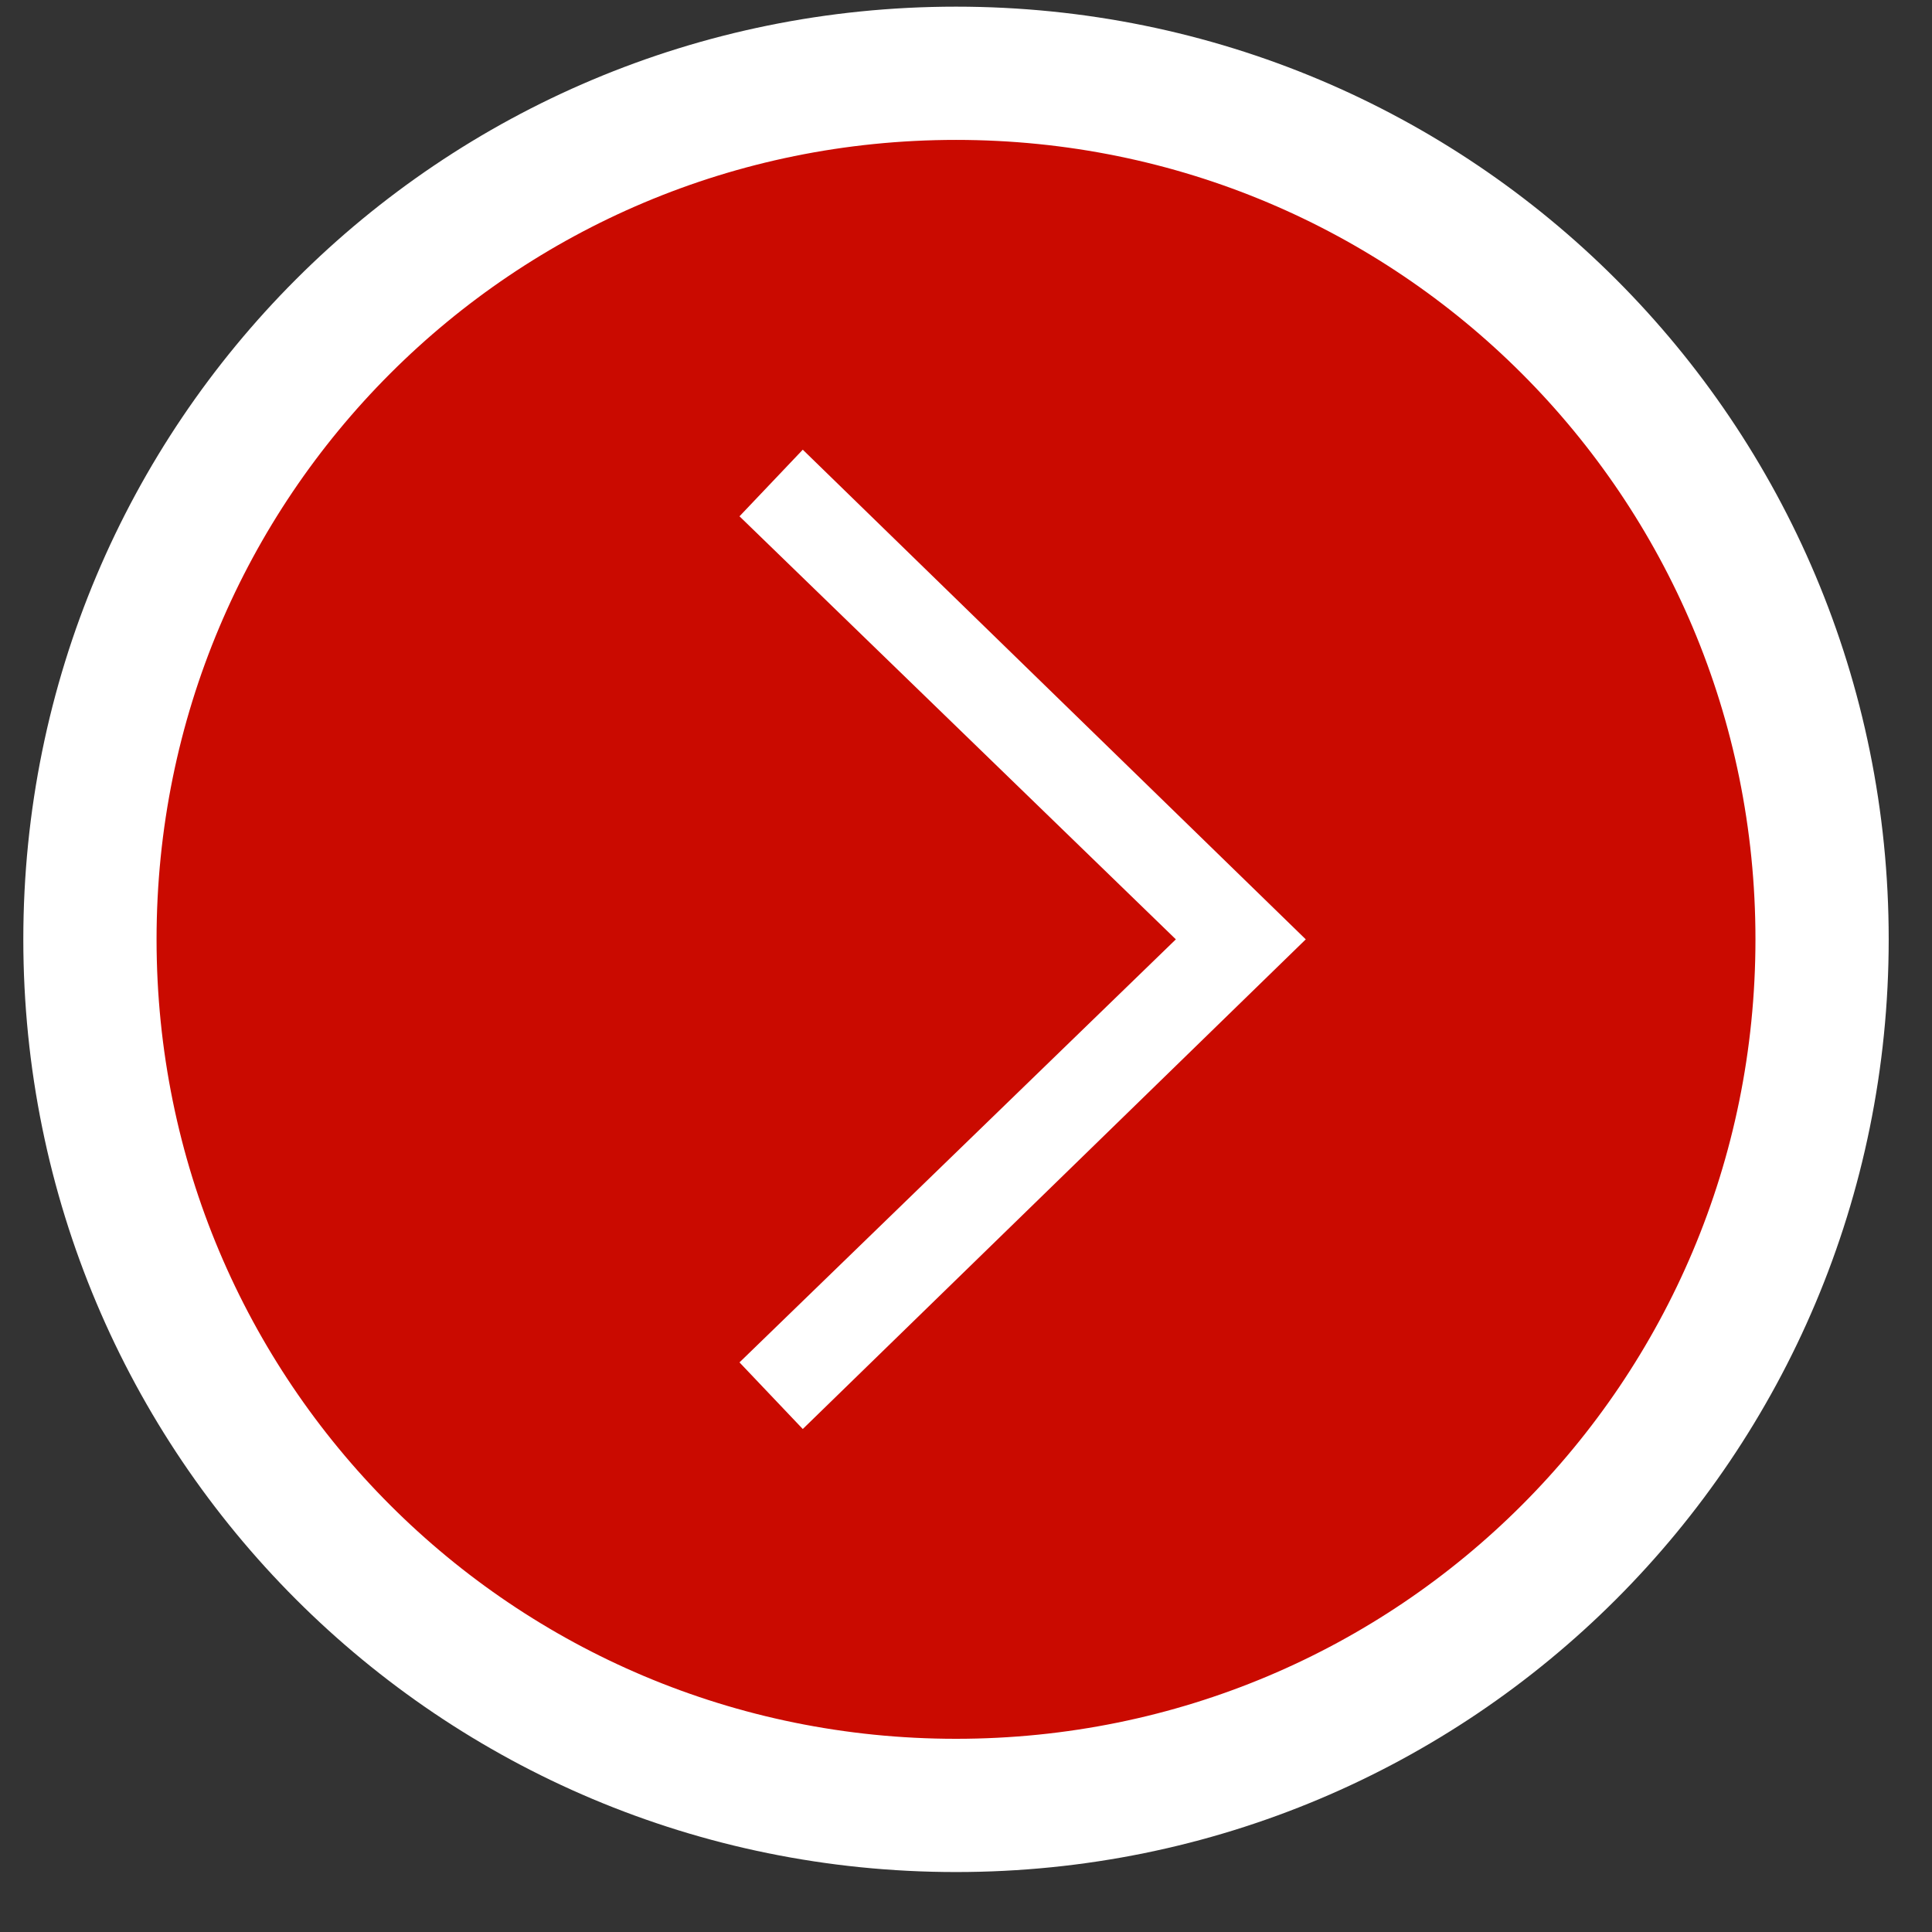 <?xml version="1.0" encoding="utf-8"?>
<!-- Generator: Adobe Illustrator 19.2.1, SVG Export Plug-In . SVG Version: 6.00 Build 0)  -->
<svg version="1.1" id="Слой_1" xmlns="http://www.w3.org/2000/svg" xmlns:xlink="http://www.w3.org/1999/xlink" x="0px" y="0px"
	 viewBox="0 0 58 58" style="enable-background:new 0 0 58 58;" xml:space="preserve">
<rect x="0" y="0" width="58" height="58" fill="#333333" stroke="none"/>
<style type="text/css">
	.st0{fill:#CA0A00;stroke:#FFFFFF;stroke-width:4;}
	.st1{fill:#FFFFFF;}
</style>
<path class="st0" d="M28.7,54.2c-14.4,0-26-11.6-26-26s11.6-26,26-26s26,11.6,26,26S43.1,54.2,28.7,54.2z"/>
<g>
	<g>
		<polygon class="st1" points="22.2,40.9 24.1,42.9 39.2,28.2 24.1,13.5 22.2,15.5 35.3,28.2 		"/>
	</g>
</g>
</svg>
